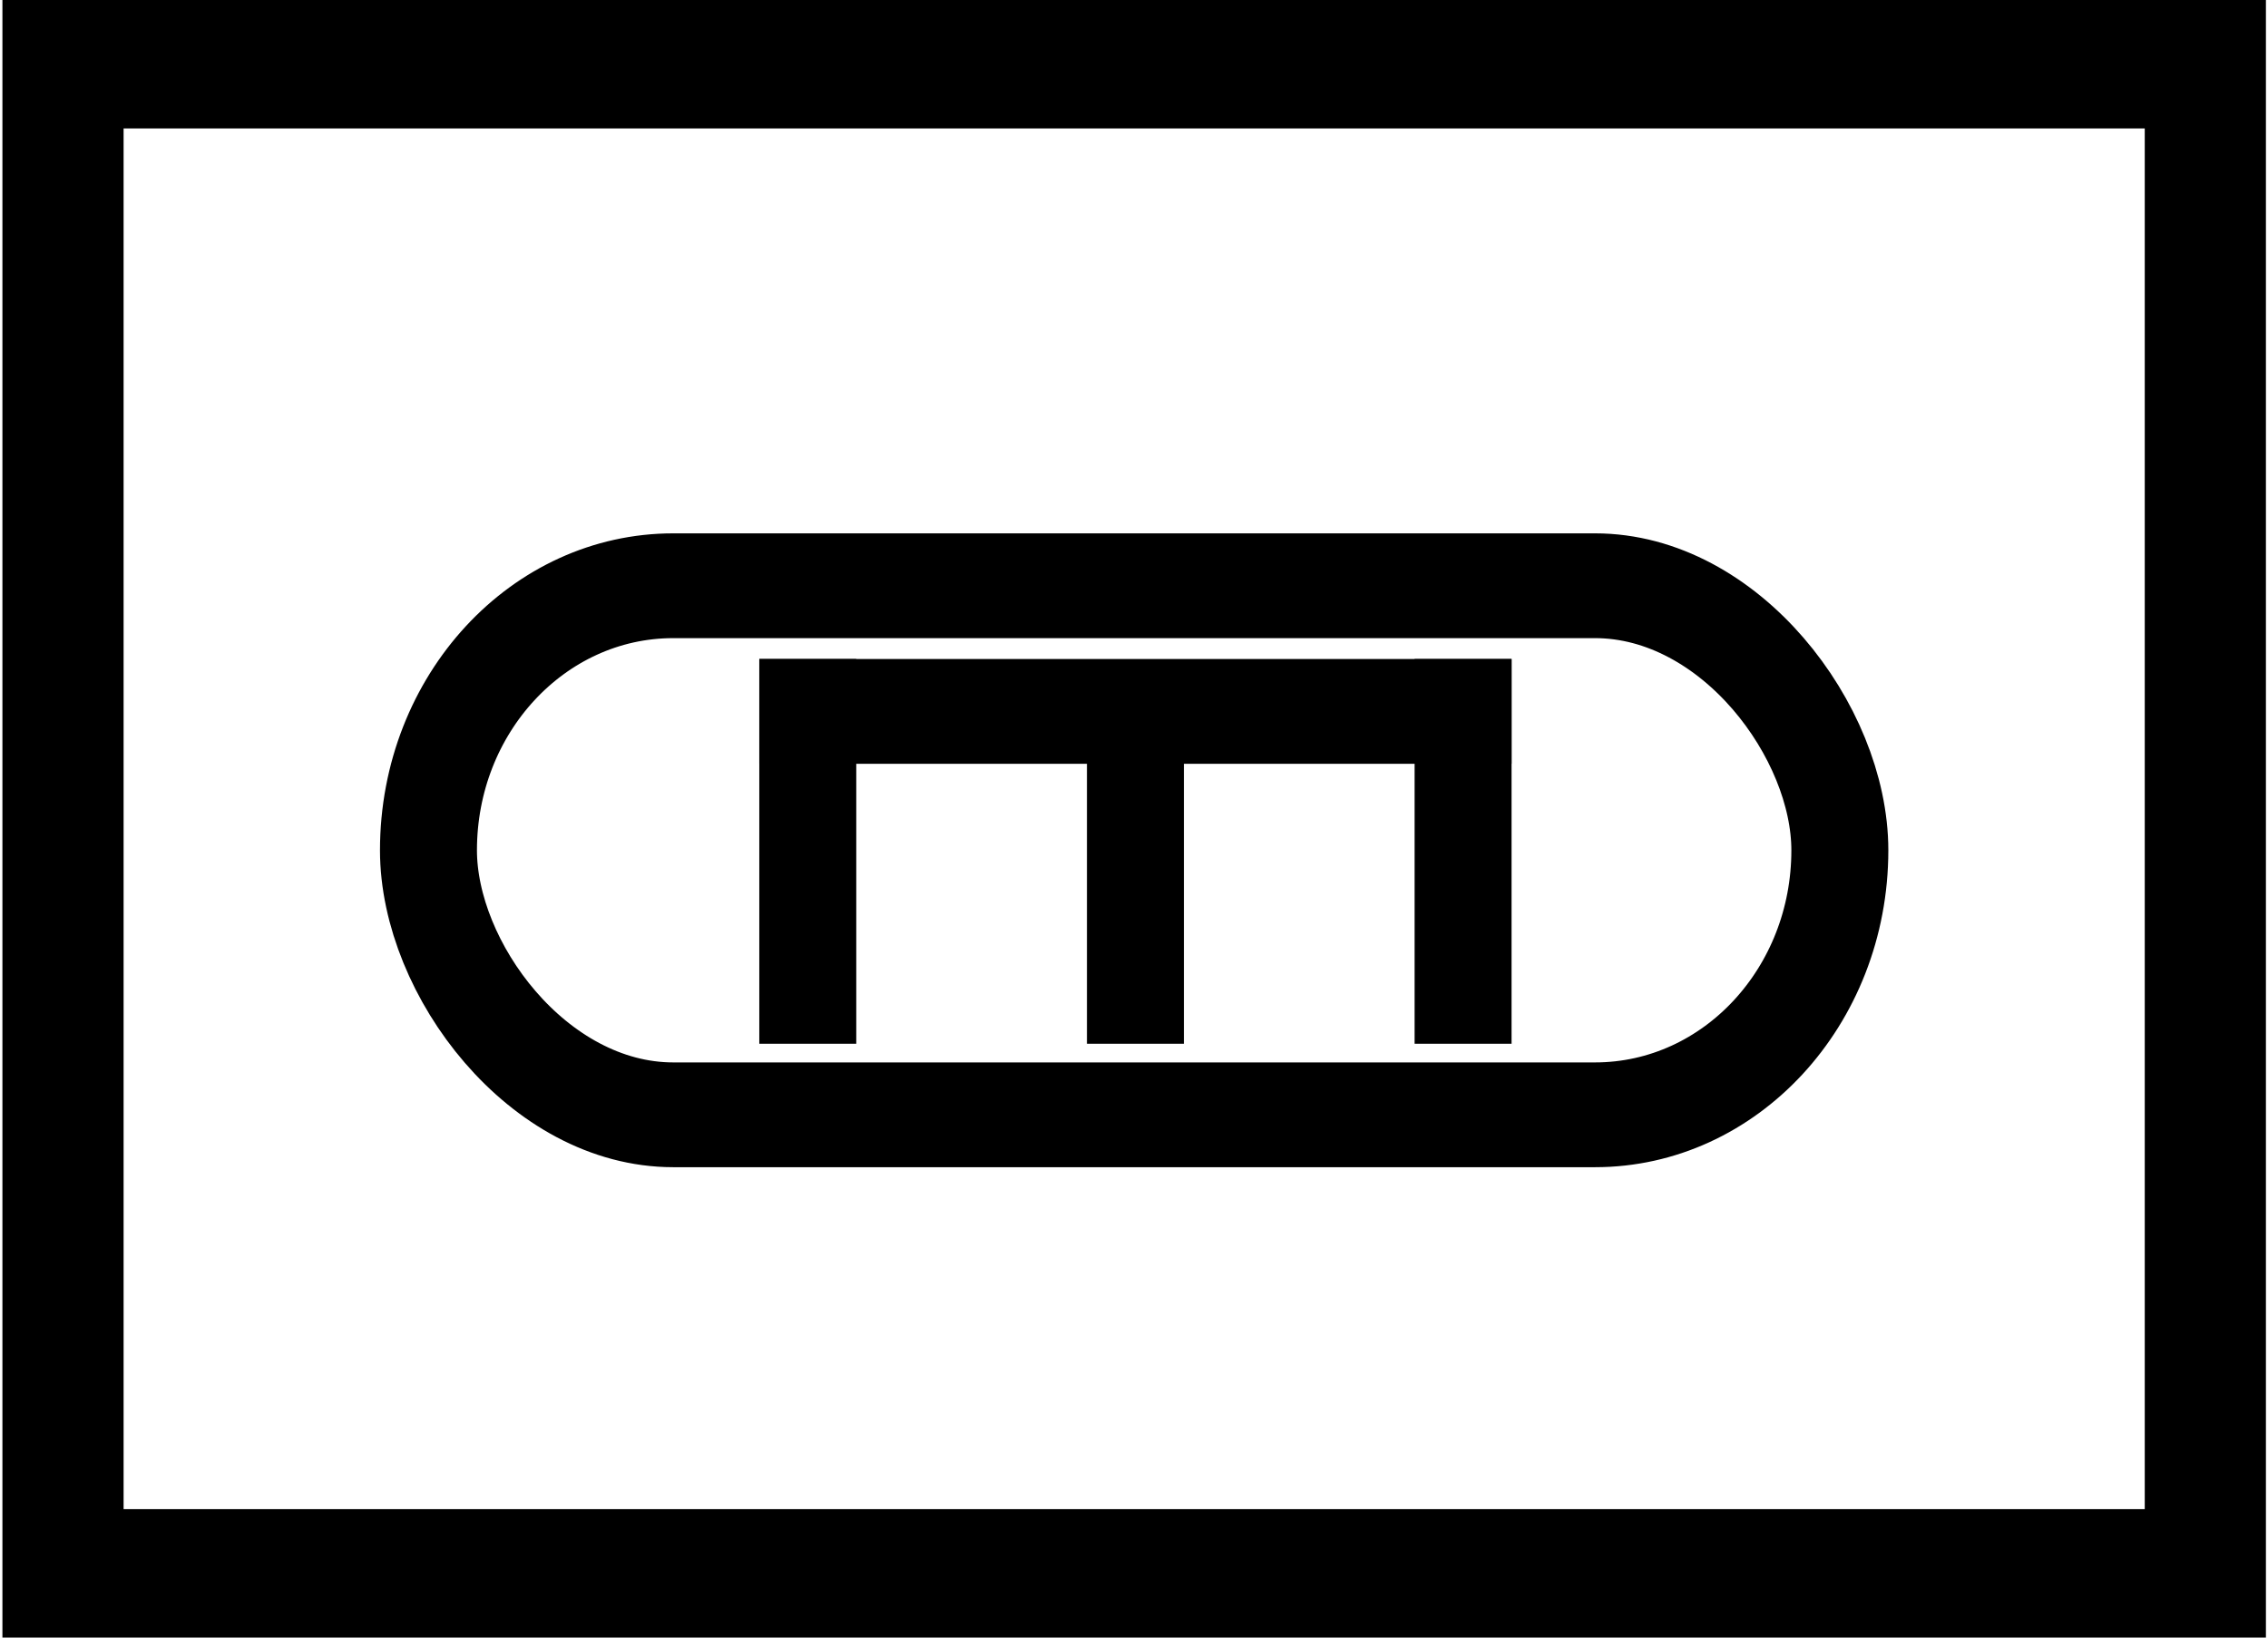 <?xml version="1.0" encoding="UTF-8" standalone="no"?>
<!-- Created with Inkscape (http://www.inkscape.org/) -->
<svg
   xmlns:svg="http://www.w3.org/2000/svg"
   xmlns="http://www.w3.org/2000/svg"
   version="1.0"
   width="180"
   height="130"
   id="svg2">
  <defs
     id="defs4" />
  <g
     transform="matrix(2.387,0,0,2.58,-1.11,-0.79)"
     style="fill:red"
     id="layer1">
    <rect
       width="71.23"
       height="46.513"
       ry="0"
       x="2.56"
       y="2.244"
       style="opacity:1;fill:none;fill-opacity:1;stroke:black;stroke-width:4.029;stroke-miterlimit:4;stroke-dasharray:none;stroke-opacity:1"
       id="GF" />
    <rect
       width="46.927"
       height="16.279"
       ry="8.14"
       x="14.711"
       y="18.329"
       style="opacity:1;fill:none;fill-opacity:1;stroke:black;stroke-width:3.224;stroke-miterlimit:4;stroke-dasharray:none;stroke-opacity:1"
       id="rect7279" />
    <path
       d="M 27.323,22.195 C 49.11,22.195 49.11,22.195 49.11,22.195"
       style="fill:black;fill-opacity:1;stroke:black;stroke-width:3.224;stroke-linecap:square;stroke-miterlimit:4;stroke-dasharray:none;stroke-opacity:1"
       id="path12755" />
    <path
       d="M 27.323,22.195 C 27.323,30.81 27.323,30.81 27.323,30.81"
       style="fill:black;fill-opacity:1;stroke:black;stroke-width:3.224;stroke-linecap:square;stroke-miterlimit:4;stroke-dasharray:none;stroke-opacity:1"
       id="path13642" />
    <path
       d="M 49.111,22.195 C 49.111,30.81 49.111,30.81 49.111,30.81"
       style="fill:black;fill-opacity:1;stroke:black;stroke-width:3.224;stroke-linecap:square;stroke-miterlimit:4;stroke-dasharray:none;stroke-opacity:1"
       id="path13646" />
    <path
       d="M 38.217,22.755 C 38.217,30.81 38.217,30.81 38.217,30.81"
       style="fill:black;fill-opacity:1;stroke:black;stroke-width:3.224;stroke-linecap:square;stroke-miterlimit:4;stroke-dasharray:none;stroke-opacity:1"
       id="path13648" />
  </g>
</svg>
